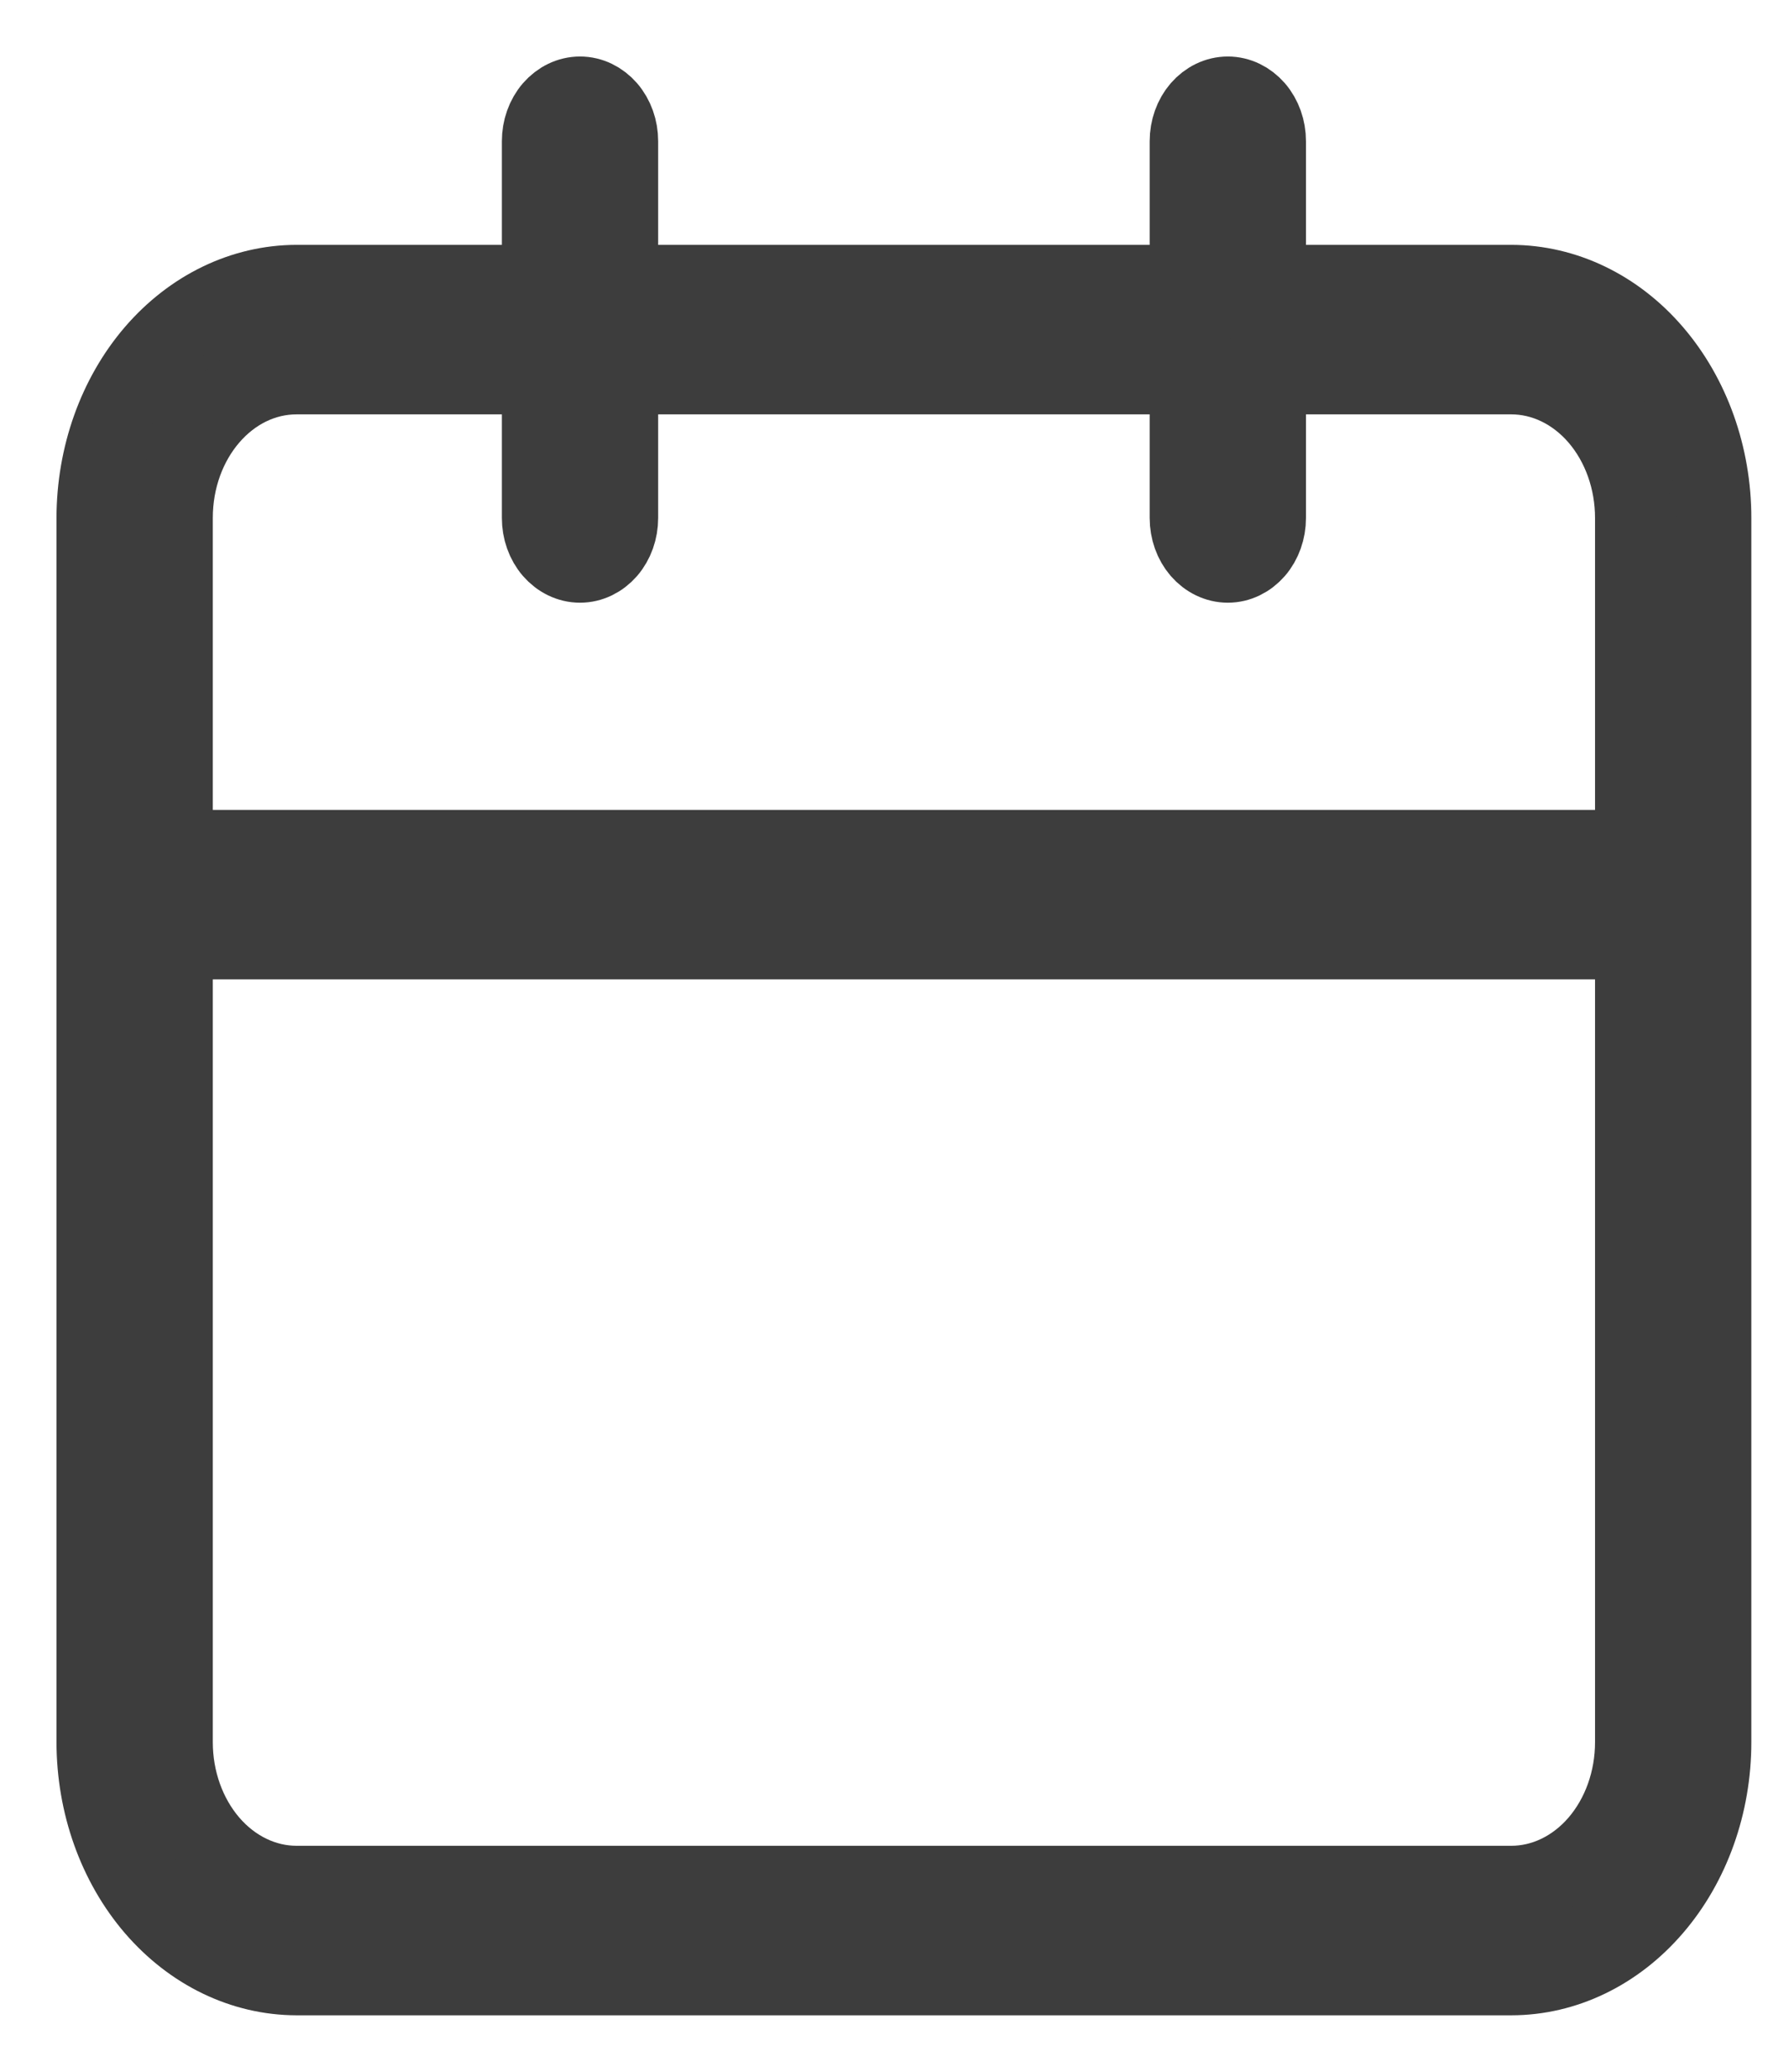 <svg width="19" height="22" viewBox="0 0 19 22" fill="none" xmlns="http://www.w3.org/2000/svg">
<path d="M16.05 3H13.47V1.5C13.47 1.367 13.425 1.24 13.344 1.146C13.263 1.053 13.154 1 13.04 1C12.926 1 12.817 1.053 12.736 1.146C12.655 1.24 12.61 1.367 12.61 1.5V3H6.59V1.5C6.59 1.367 6.545 1.24 6.464 1.146C6.383 1.053 6.274 1 6.16 1C6.046 1 5.937 1.053 5.856 1.146C5.775 1.24 5.73 1.367 5.73 1.5V3H3.15C2.58 3.001 2.034 3.264 1.63 3.733C1.227 4.202 1.001 4.837 1 5.5V18.5C1.001 19.163 1.227 19.798 1.63 20.267C2.034 20.736 2.58 20.999 3.15 21H16.05C16.62 21 17.167 20.736 17.57 20.267C17.973 19.799 18.2 19.163 18.2 18.5V5.5C18.2 4.837 17.973 4.202 17.57 3.733C17.167 3.264 16.62 3.001 16.05 3ZM17.34 18.5C17.34 18.898 17.204 19.279 16.962 19.561C16.72 19.842 16.392 20 16.05 20H3.15C2.808 20 2.48 19.842 2.238 19.561C1.996 19.279 1.86 18.898 1.86 18.5V10H17.34V18.5ZM17.34 9H1.86V5.5C1.86 4.672 2.436 4 3.15 4H5.73V5.5C5.73 5.633 5.775 5.76 5.856 5.854C5.937 5.947 6.046 6 6.16 6C6.274 6 6.383 5.947 6.464 5.854C6.545 5.76 6.59 5.633 6.59 5.5V4H12.61V5.5C12.61 5.633 12.655 5.76 12.736 5.854C12.817 5.947 12.926 6 13.04 6C13.154 6 13.263 5.947 13.344 5.854C13.425 5.76 13.47 5.633 13.47 5.5V4H16.05C16.392 4 16.72 4.158 16.962 4.439C17.204 4.721 17.34 5.102 17.34 5.5V9Z" fill="#3D3D3D" stroke="#3D3D3D" stroke-width="0.8"/>
</svg>
